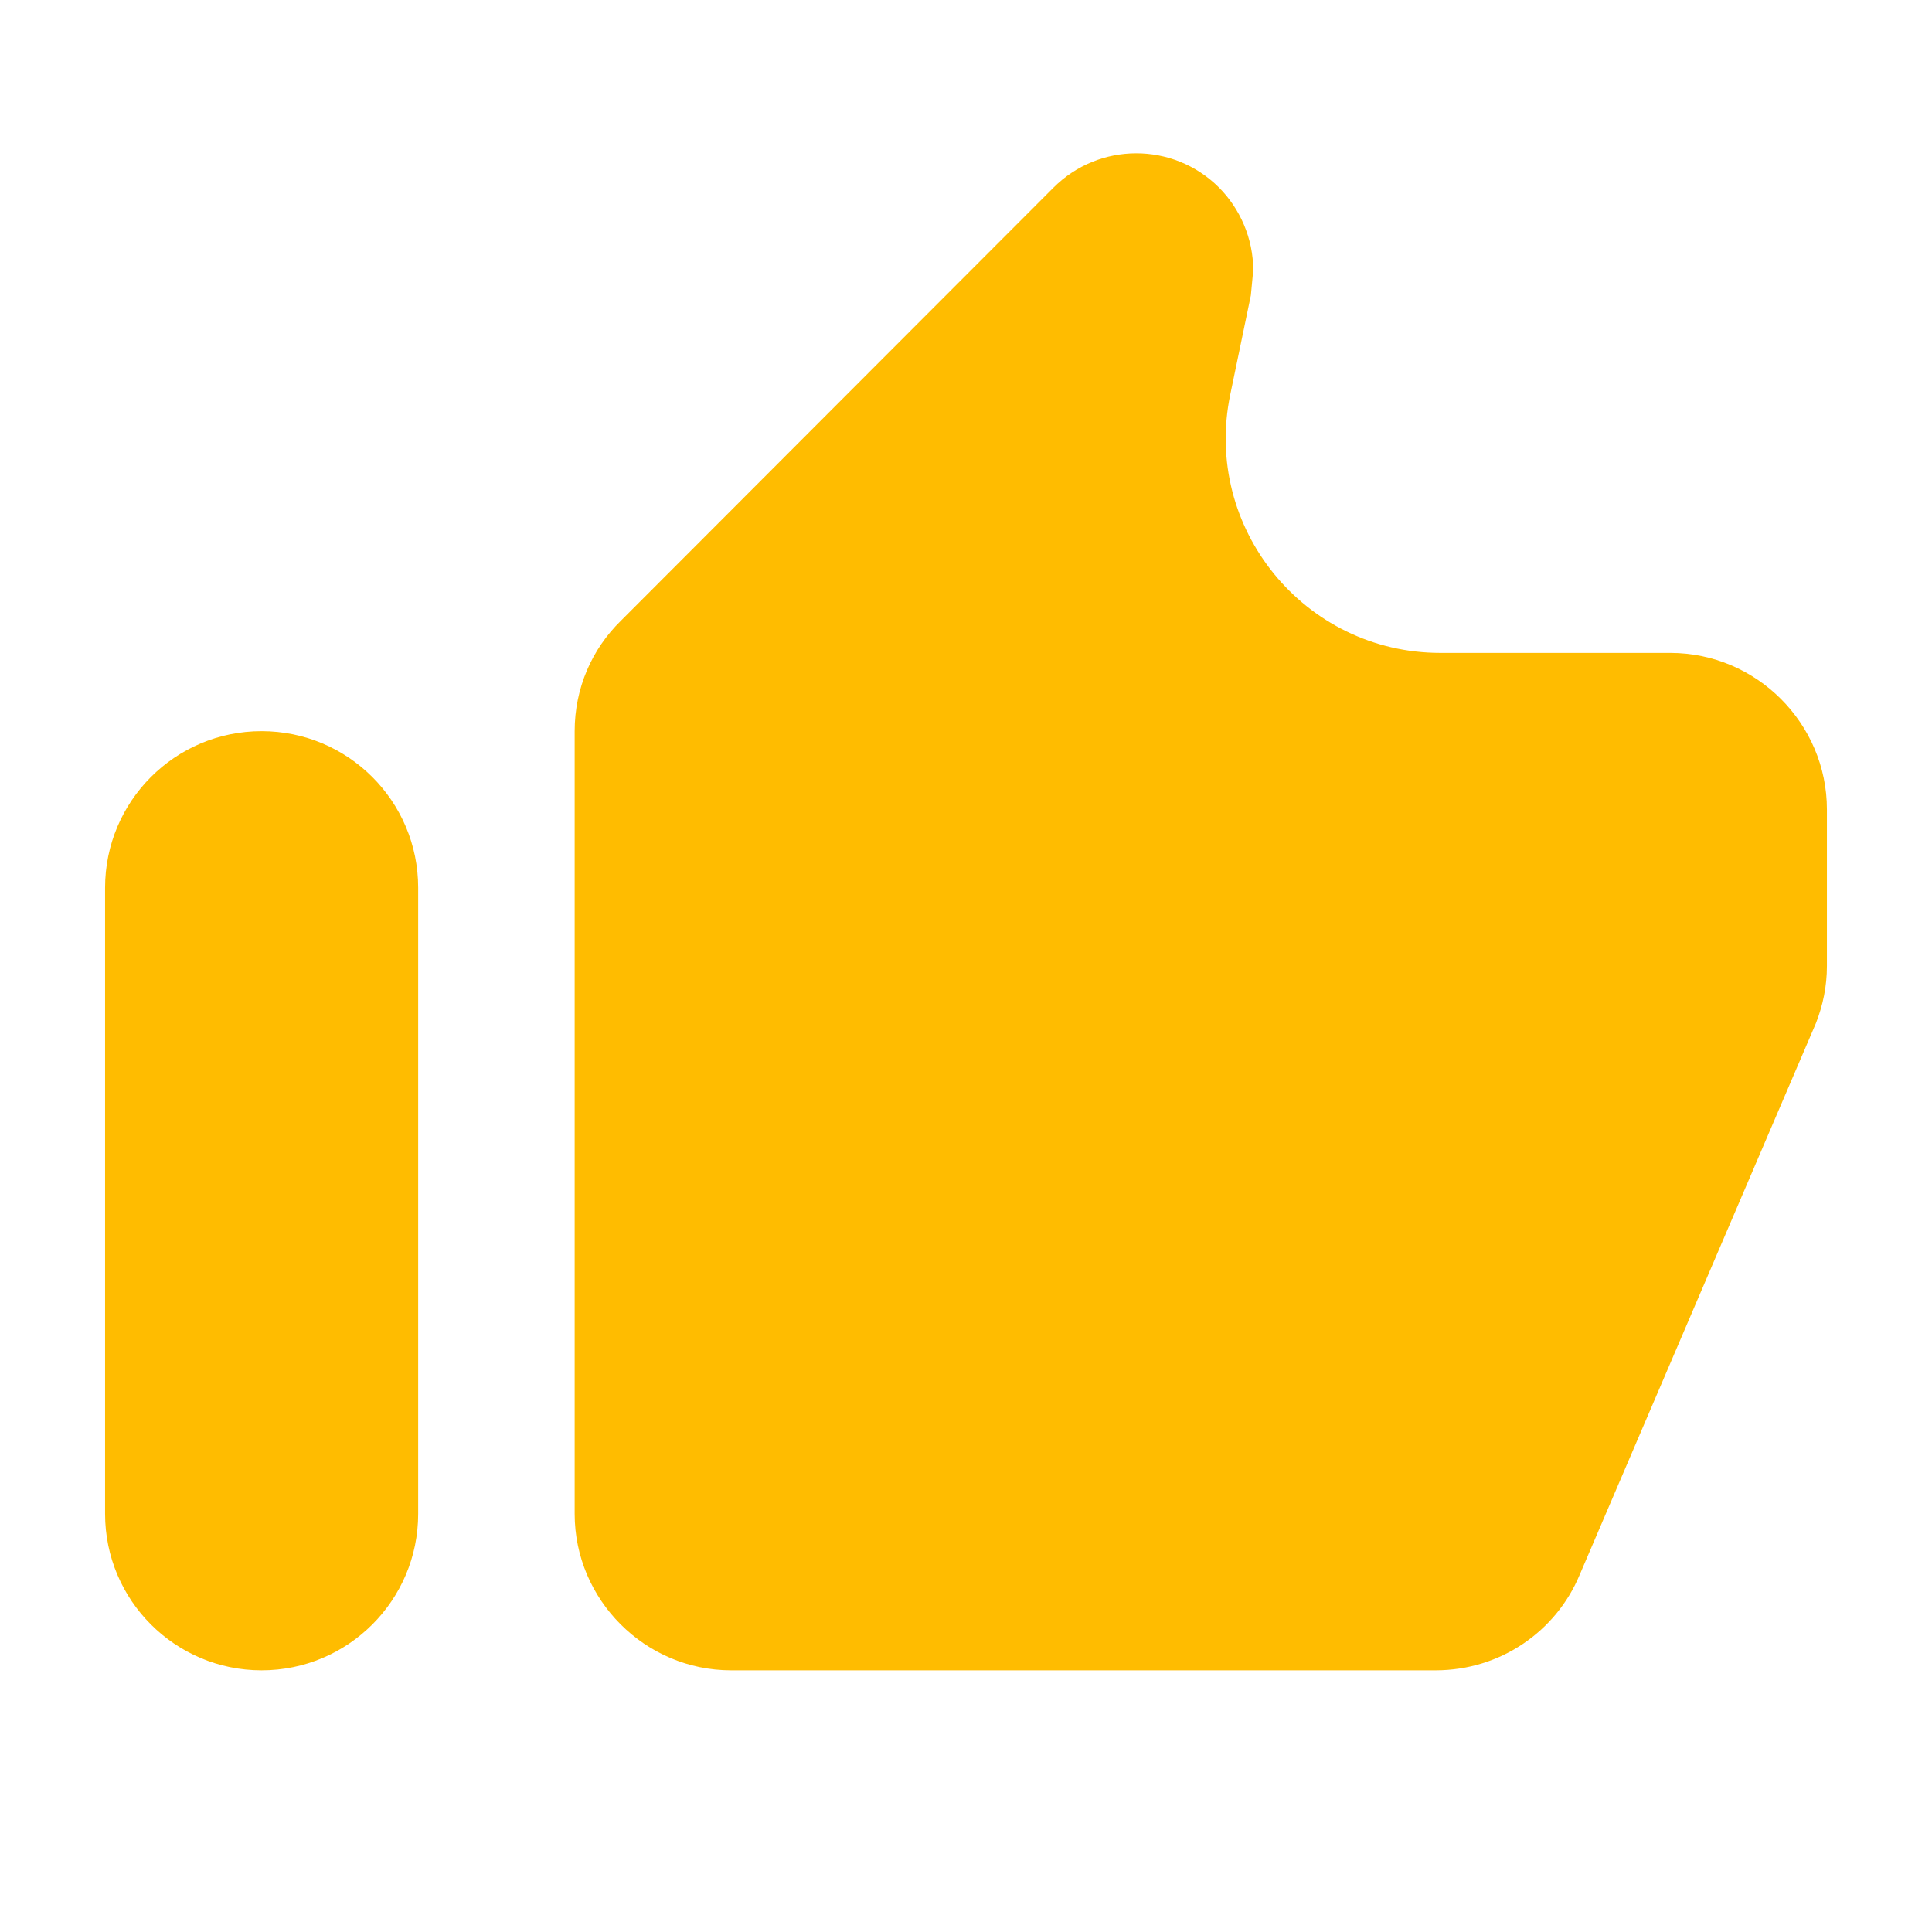 <svg xmlns="http://www.w3.org/2000/svg" width="18" height="18" viewBox="0 0 18 18" fill="none">
<g clip-path="url(#clip0_241_236)">
<path d="M0.979 14.104C0.979 14.909 1.632 15.562 2.437 15.562C3.243 15.562 3.896 14.909 3.896 14.104V8.271C3.896 7.465 3.243 6.812 2.437 6.812C1.632 6.812 0.979 7.465 0.979 8.271V14.104ZM17.021 7.542C17.021 6.74 16.364 6.083 15.562 6.083H13.42C12.152 6.083 11.204 4.918 11.462 3.676L11.654 2.751L11.676 2.518C11.676 2.219 11.552 1.942 11.355 1.745C10.928 1.321 10.239 1.323 9.814 1.749L5.784 5.784C5.515 6.047 5.354 6.411 5.354 6.812V14.104C5.354 14.906 6.01 15.562 6.812 15.562H13.375C13.98 15.562 14.498 15.198 14.717 14.673L16.919 9.532C16.984 9.365 17.021 9.19 17.021 9V7.542Z" fill="#FFBC00"/>
</g>
<defs>
<clipPath id="clip0_241_236">
<rect width="17.5" height="17.5" fill="white" transform="translate(0.25 0.25)"/>
</clipPath>
</defs>
</svg>